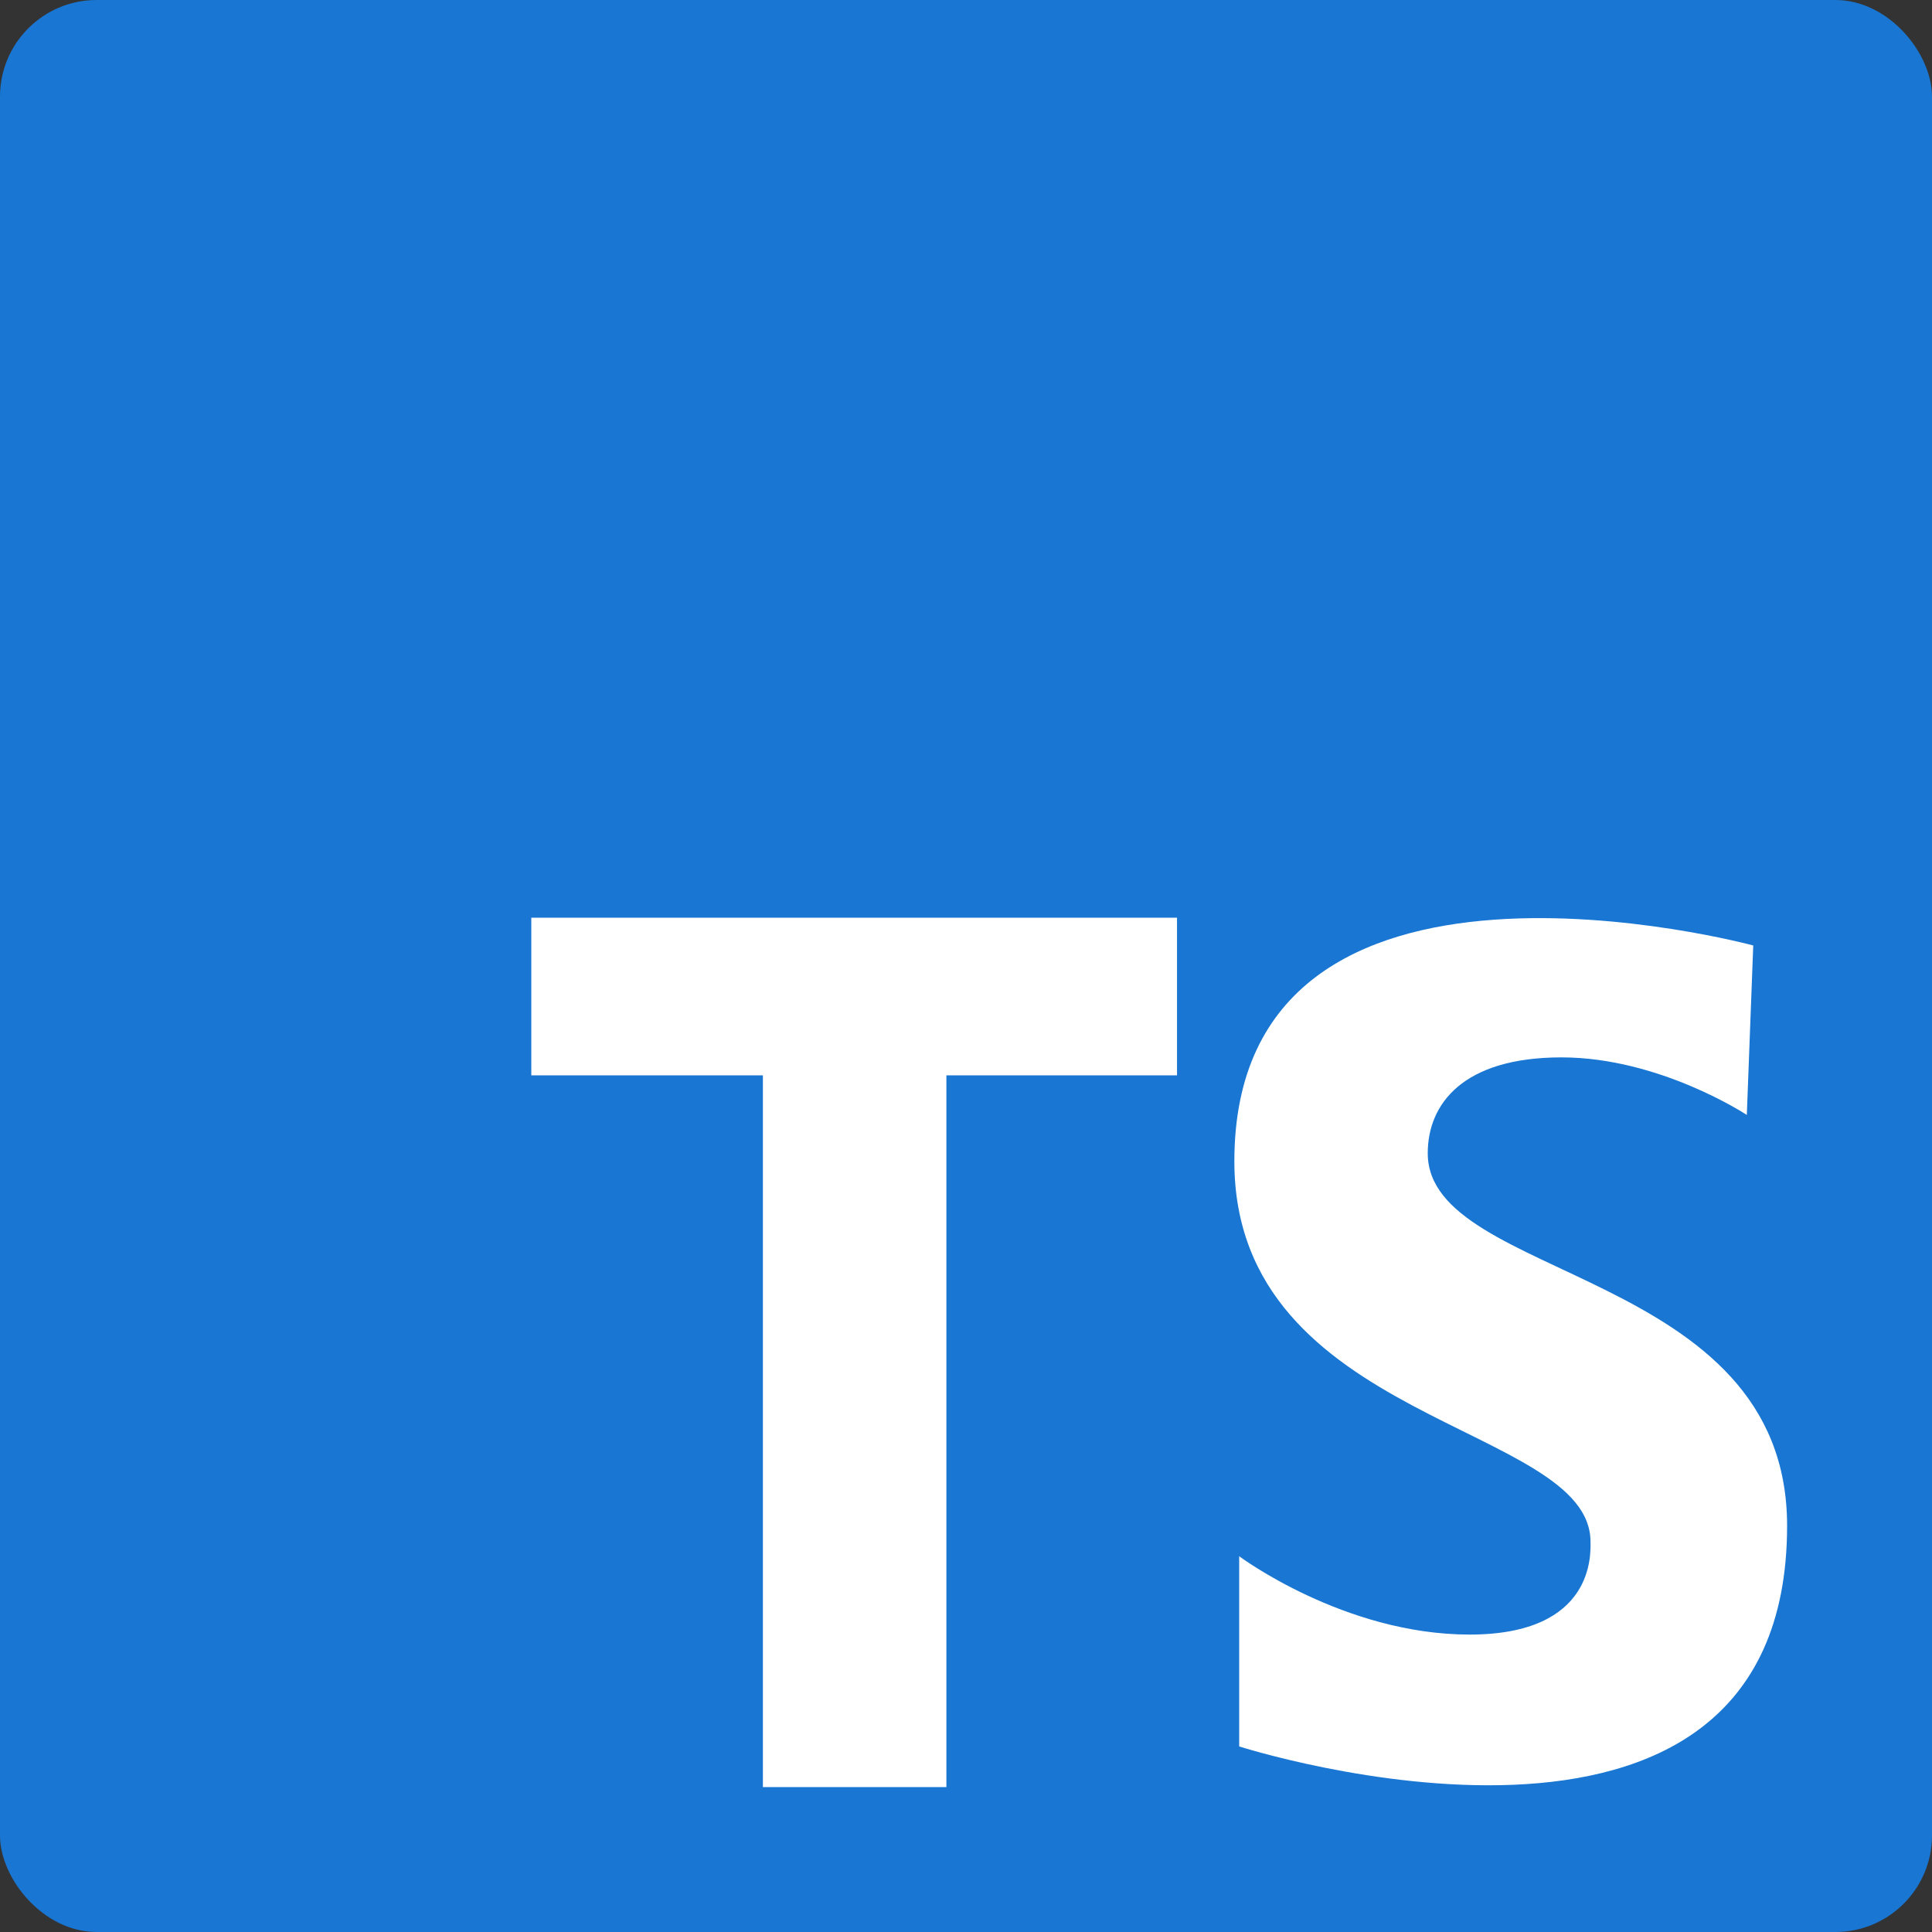 <?xml version="1.0" encoding="UTF-8"?>
<svg width="40px" height="40px" viewBox="0 0 40 40" version="1.1" xmlns="http://www.w3.org/2000/svg"
  xmlns:xlink="http://www.w3.org/1999/xlink">
  <rect x="0" y="0" width="40" height="40" fill="#333333" stroke="none"/>
  <g stroke="none" stroke-width="1" fill="none" fill-rule="evenodd">
    <rect fill="#1976D2" x="0" y="0" width="40" height="40" rx="2"></rect>
    <g transform="translate(11, 19)" fill="#FFFFFF" fill-rule="nonzero">
      <polygon
        points="13.369 0 0 0 0 3.264 4.795 3.264 4.795 18 8.594 18 8.594 3.264 13.369 3.264"></polygon>
      <path
        d="M25.166,4.084 C25.166,4.084 23.365,2.892 21.329,2.892 C19.293,2.892 18.56,3.852 18.56,4.878 C18.56,7.526 26,7.261 26,12.59 C26,20.799 14.656,17.158 14.656,17.158 L14.656,13.22 C14.656,13.22 16.825,14.842 19.427,14.842 C22.029,14.842 21.93,13.154 21.93,12.922 C21.93,10.473 14.556,10.473 14.556,5.044 C14.556,-2.337 25.299,0.575 25.299,0.575 L25.166,4.084 Z"></path>
    </g>
  </g>
</svg>